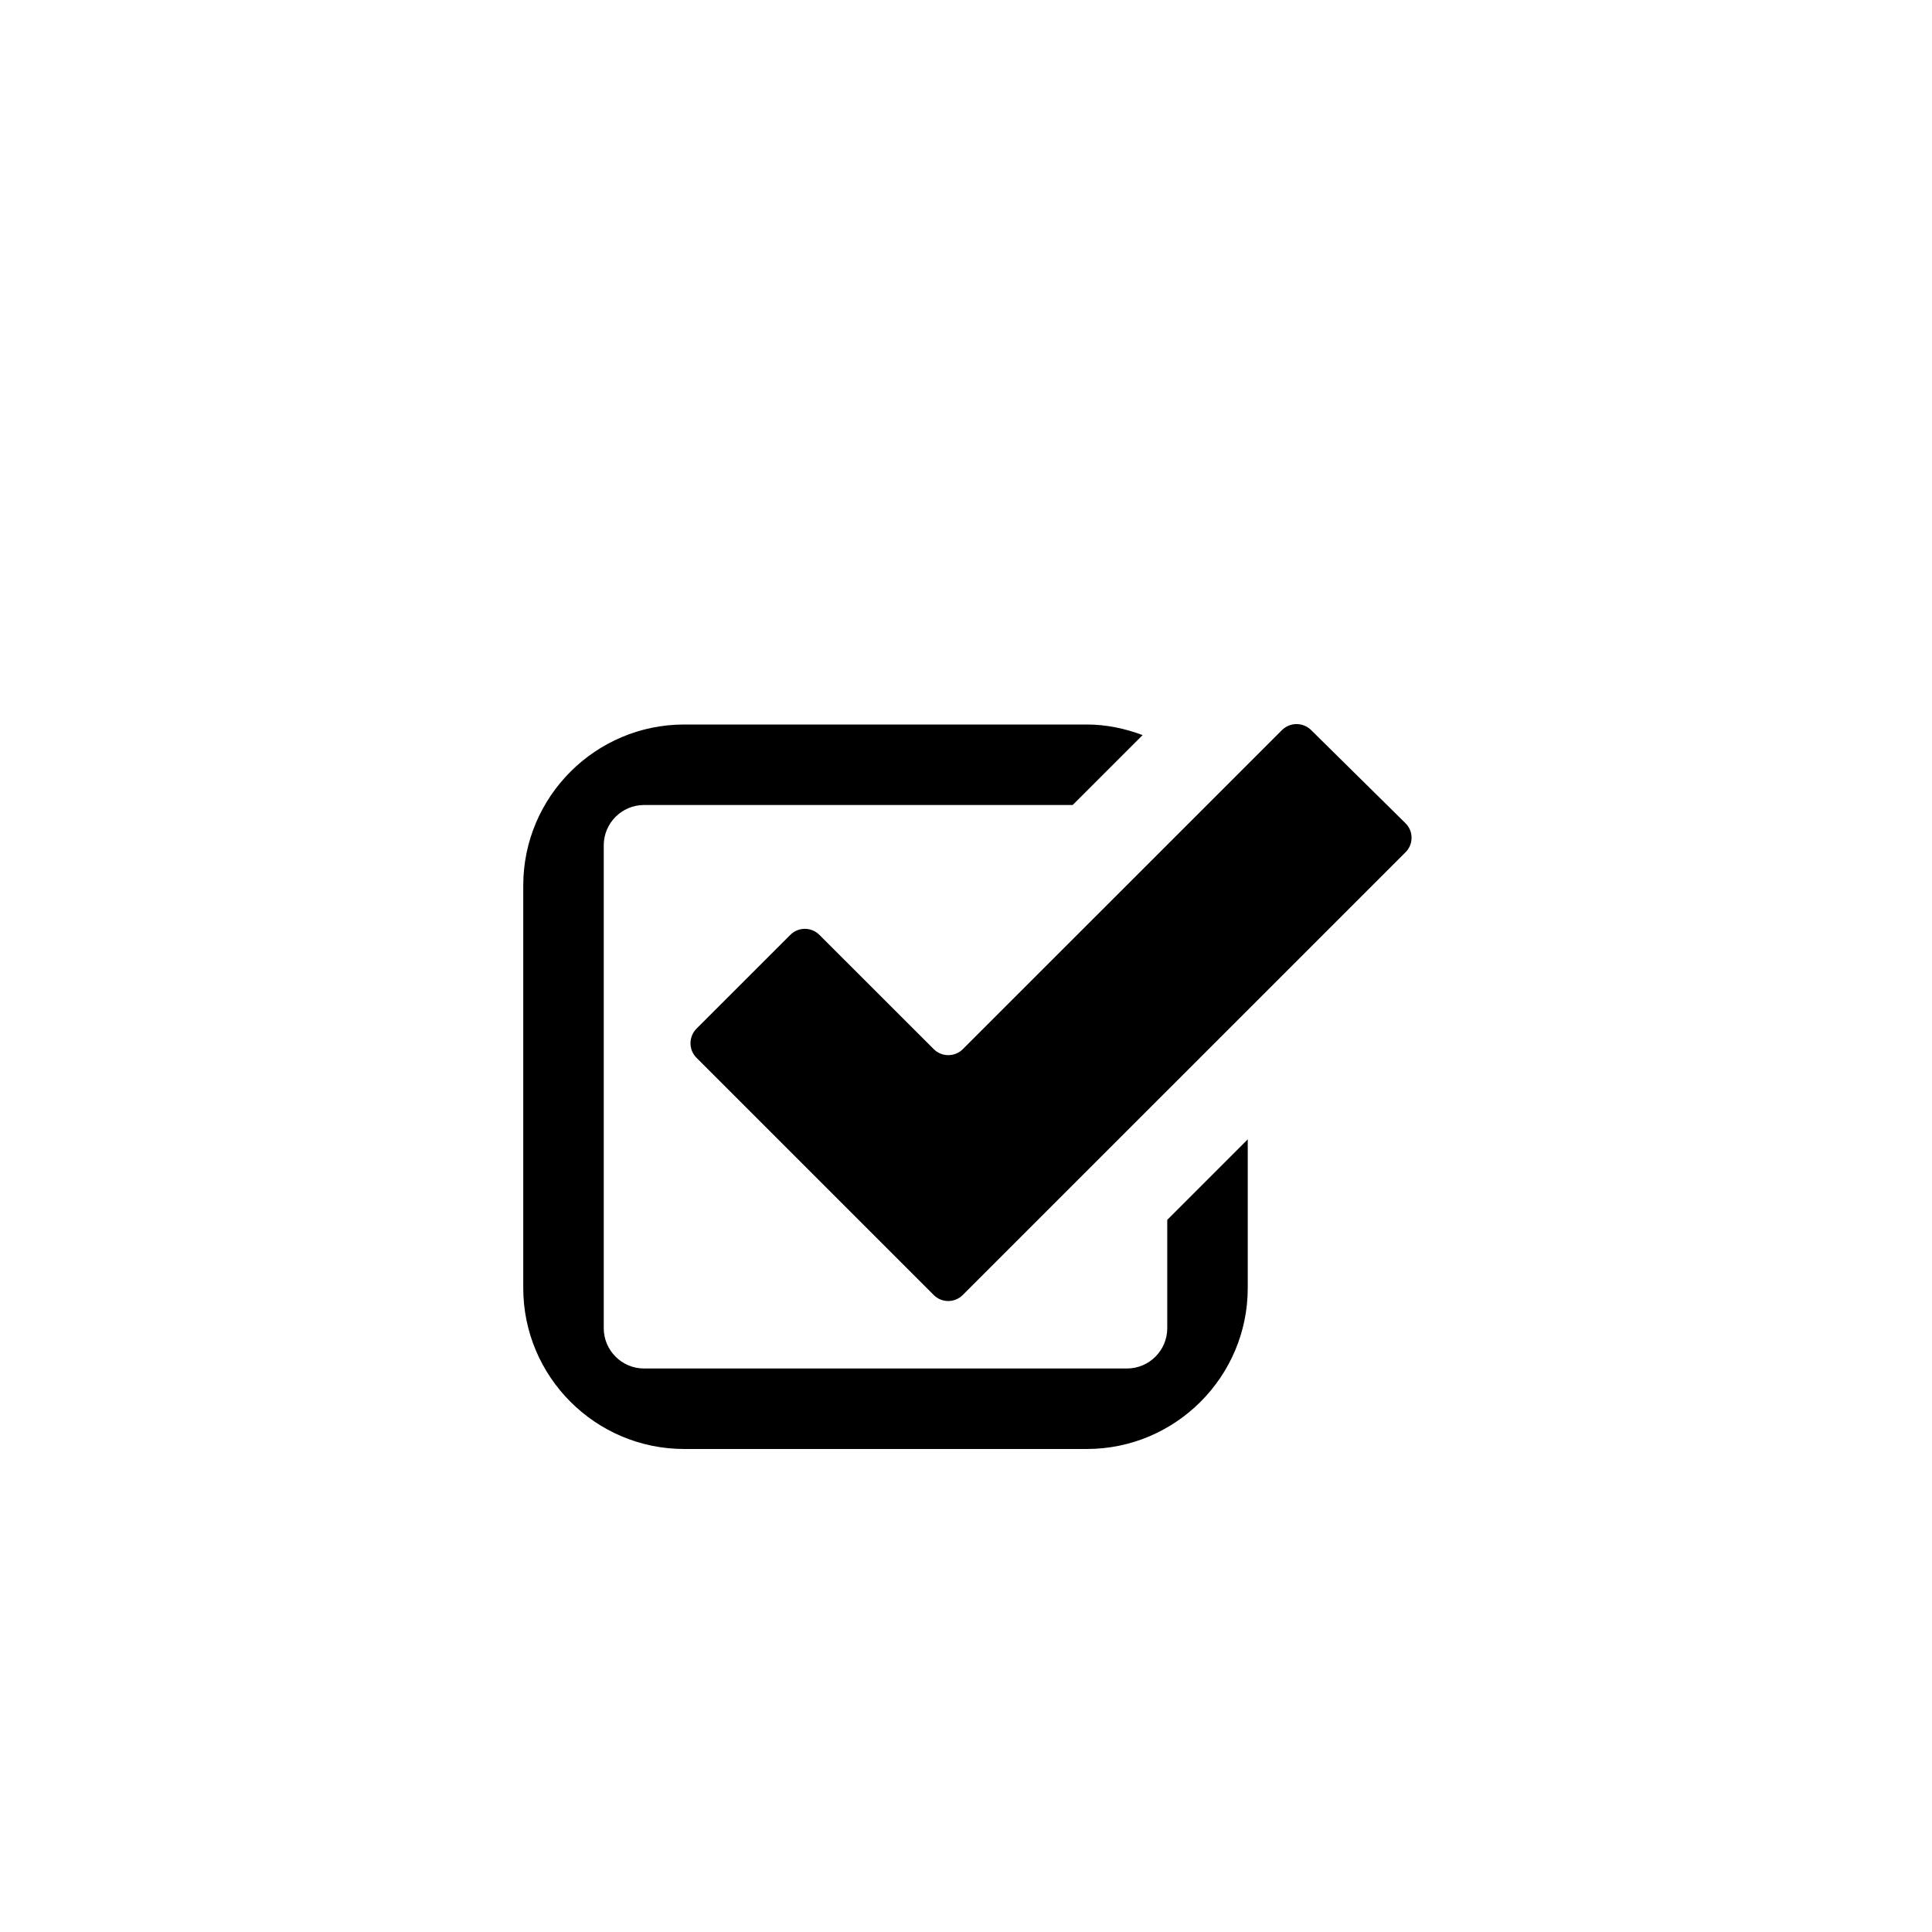 <?xml version="1.0" encoding="utf-8"?>
<!-- Generator: Adobe Illustrator 16.0.3, SVG Export Plug-In . SVG Version: 6.00 Build 0)  -->
<!DOCTYPE svg PUBLIC "-//W3C//DTD SVG 1.1//EN" "http://www.w3.org/Graphics/SVG/1.1/DTD/svg11.dtd">
<svg version="1.1" id="Ebene_1" xmlns="http://www.w3.org/2000/svg" xmlns:xlink="http://www.w3.org/1999/xlink" x="0px" y="0px"
	 width="48px" height="48px" viewBox="0 0 48 48" enable-background="new 0 0 48 48" xml:space="preserve">
<g id="glyphicons">
	<g id="check">
		<path d="M29,30.307V33c0,0.55-0.45,1-1,1H16c-0.55,0-1-0.45-1-1V21c0-0.55,0.45-1,1-1h10.65l1.738-1.737
			C27.955,18.101,27.49,18,27,18H17c-2.205,0-4,1.794-4,4v10c0,2.206,1.795,4,4,4h10c2.205,0,4-1.794,4-4v-3.693L29,30.307z"/>
		<path d="M34.92,20.454c0.199,0.196,0.2,0.52,0.002,0.718L23.918,32.175c-0.197,0.198-0.522,0.198-0.719,0l-5.896-5.896
			c-0.197-0.197-0.197-0.522,0-0.721l2.334-2.333c0.197-0.198,0.521-0.198,0.719,0l2.844,2.842c0.197,0.197,0.521,0.197,0.72,0
			l7.93-7.928c0.198-0.198,0.522-0.199,0.723-0.002L34.92,20.454z"/>
	</g>
</g>
<g id="Layer_2">
</g>
</svg>
